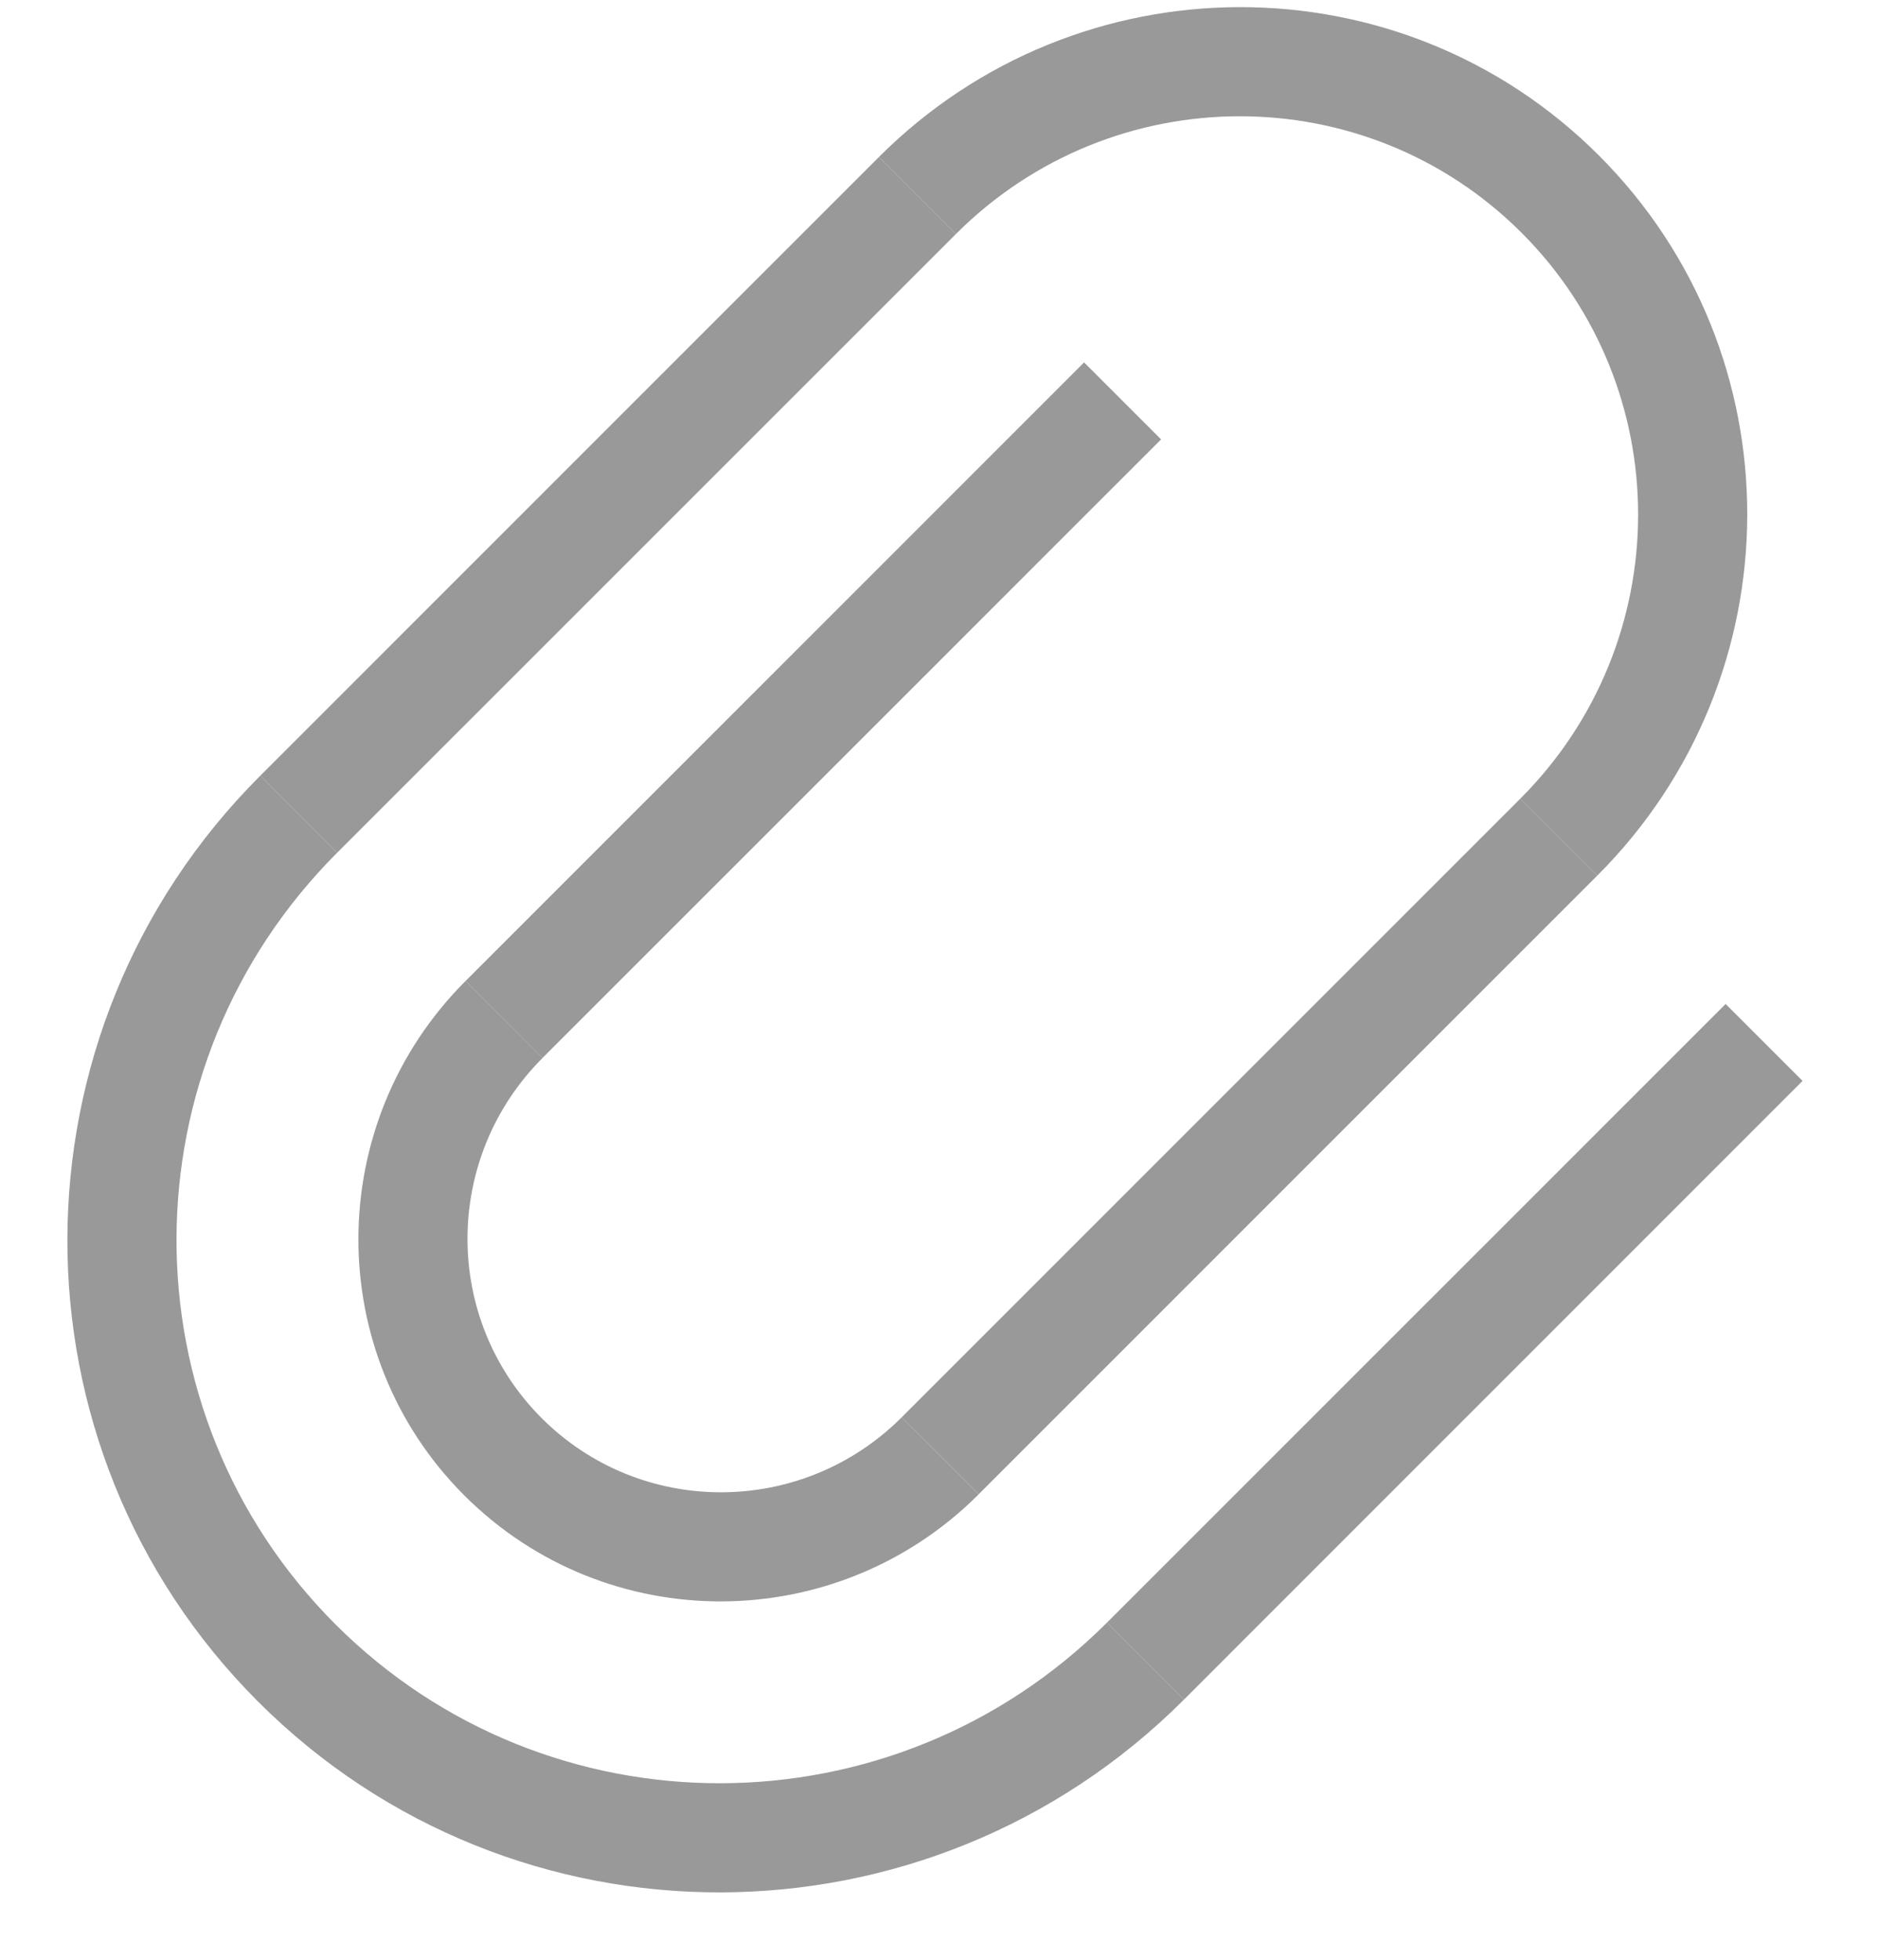 <svg width="23" height="24" viewBox="0 0 23 24" fill="none" xmlns="http://www.w3.org/2000/svg">
<path fill-rule="evenodd" clip-rule="evenodd" d="M3.187 9.5L10.763 1.924L11.706 2.867L4.129 10.443L3.187 9.5Z" fill="#999999"/>
<path fill-rule="evenodd" clip-rule="evenodd" d="M5.701 12.014L13.277 4.438L14.22 5.381L6.643 12.957L5.701 12.014Z" fill="#999999"/>
<path fill-rule="evenodd" clip-rule="evenodd" d="M11.043 17.357L18.619 9.781L19.562 10.723L11.986 18.299L11.043 17.357Z" fill="#999999"/>
<path fill-rule="evenodd" clip-rule="evenodd" d="M13.557 19.871L21.134 12.295L22.076 13.237L14.5 20.814L13.557 19.871Z" fill="#999999"/>
<path fill-rule="evenodd" clip-rule="evenodd" d="M13.557 19.871C10.942 22.486 6.712 22.495 4.108 19.892C1.505 17.288 1.514 13.058 4.129 10.443L3.187 9.5C0.048 12.638 0.037 17.715 3.161 20.839C6.285 23.963 11.362 23.952 14.5 20.814L13.557 19.871Z" fill="#999999"/>
<path fill-rule="evenodd" clip-rule="evenodd" d="M18.619 9.781L19.562 10.723C22.003 8.283 22.012 4.334 19.582 1.904C17.152 -0.526 13.204 -0.517 10.763 1.924L11.706 2.867C13.623 0.949 16.726 0.942 18.635 2.851C20.544 4.76 20.537 7.863 18.619 9.781Z" fill="#999999"/>
<path fill-rule="evenodd" clip-rule="evenodd" d="M5.701 12.014C3.958 13.758 3.951 16.578 5.687 18.314C7.423 20.049 10.243 20.043 11.986 18.3L11.043 17.357C9.823 18.577 7.849 18.582 6.634 17.367C5.419 16.152 5.423 14.178 6.644 12.957L5.701 12.014Z" fill="#999999"/>
</svg>
